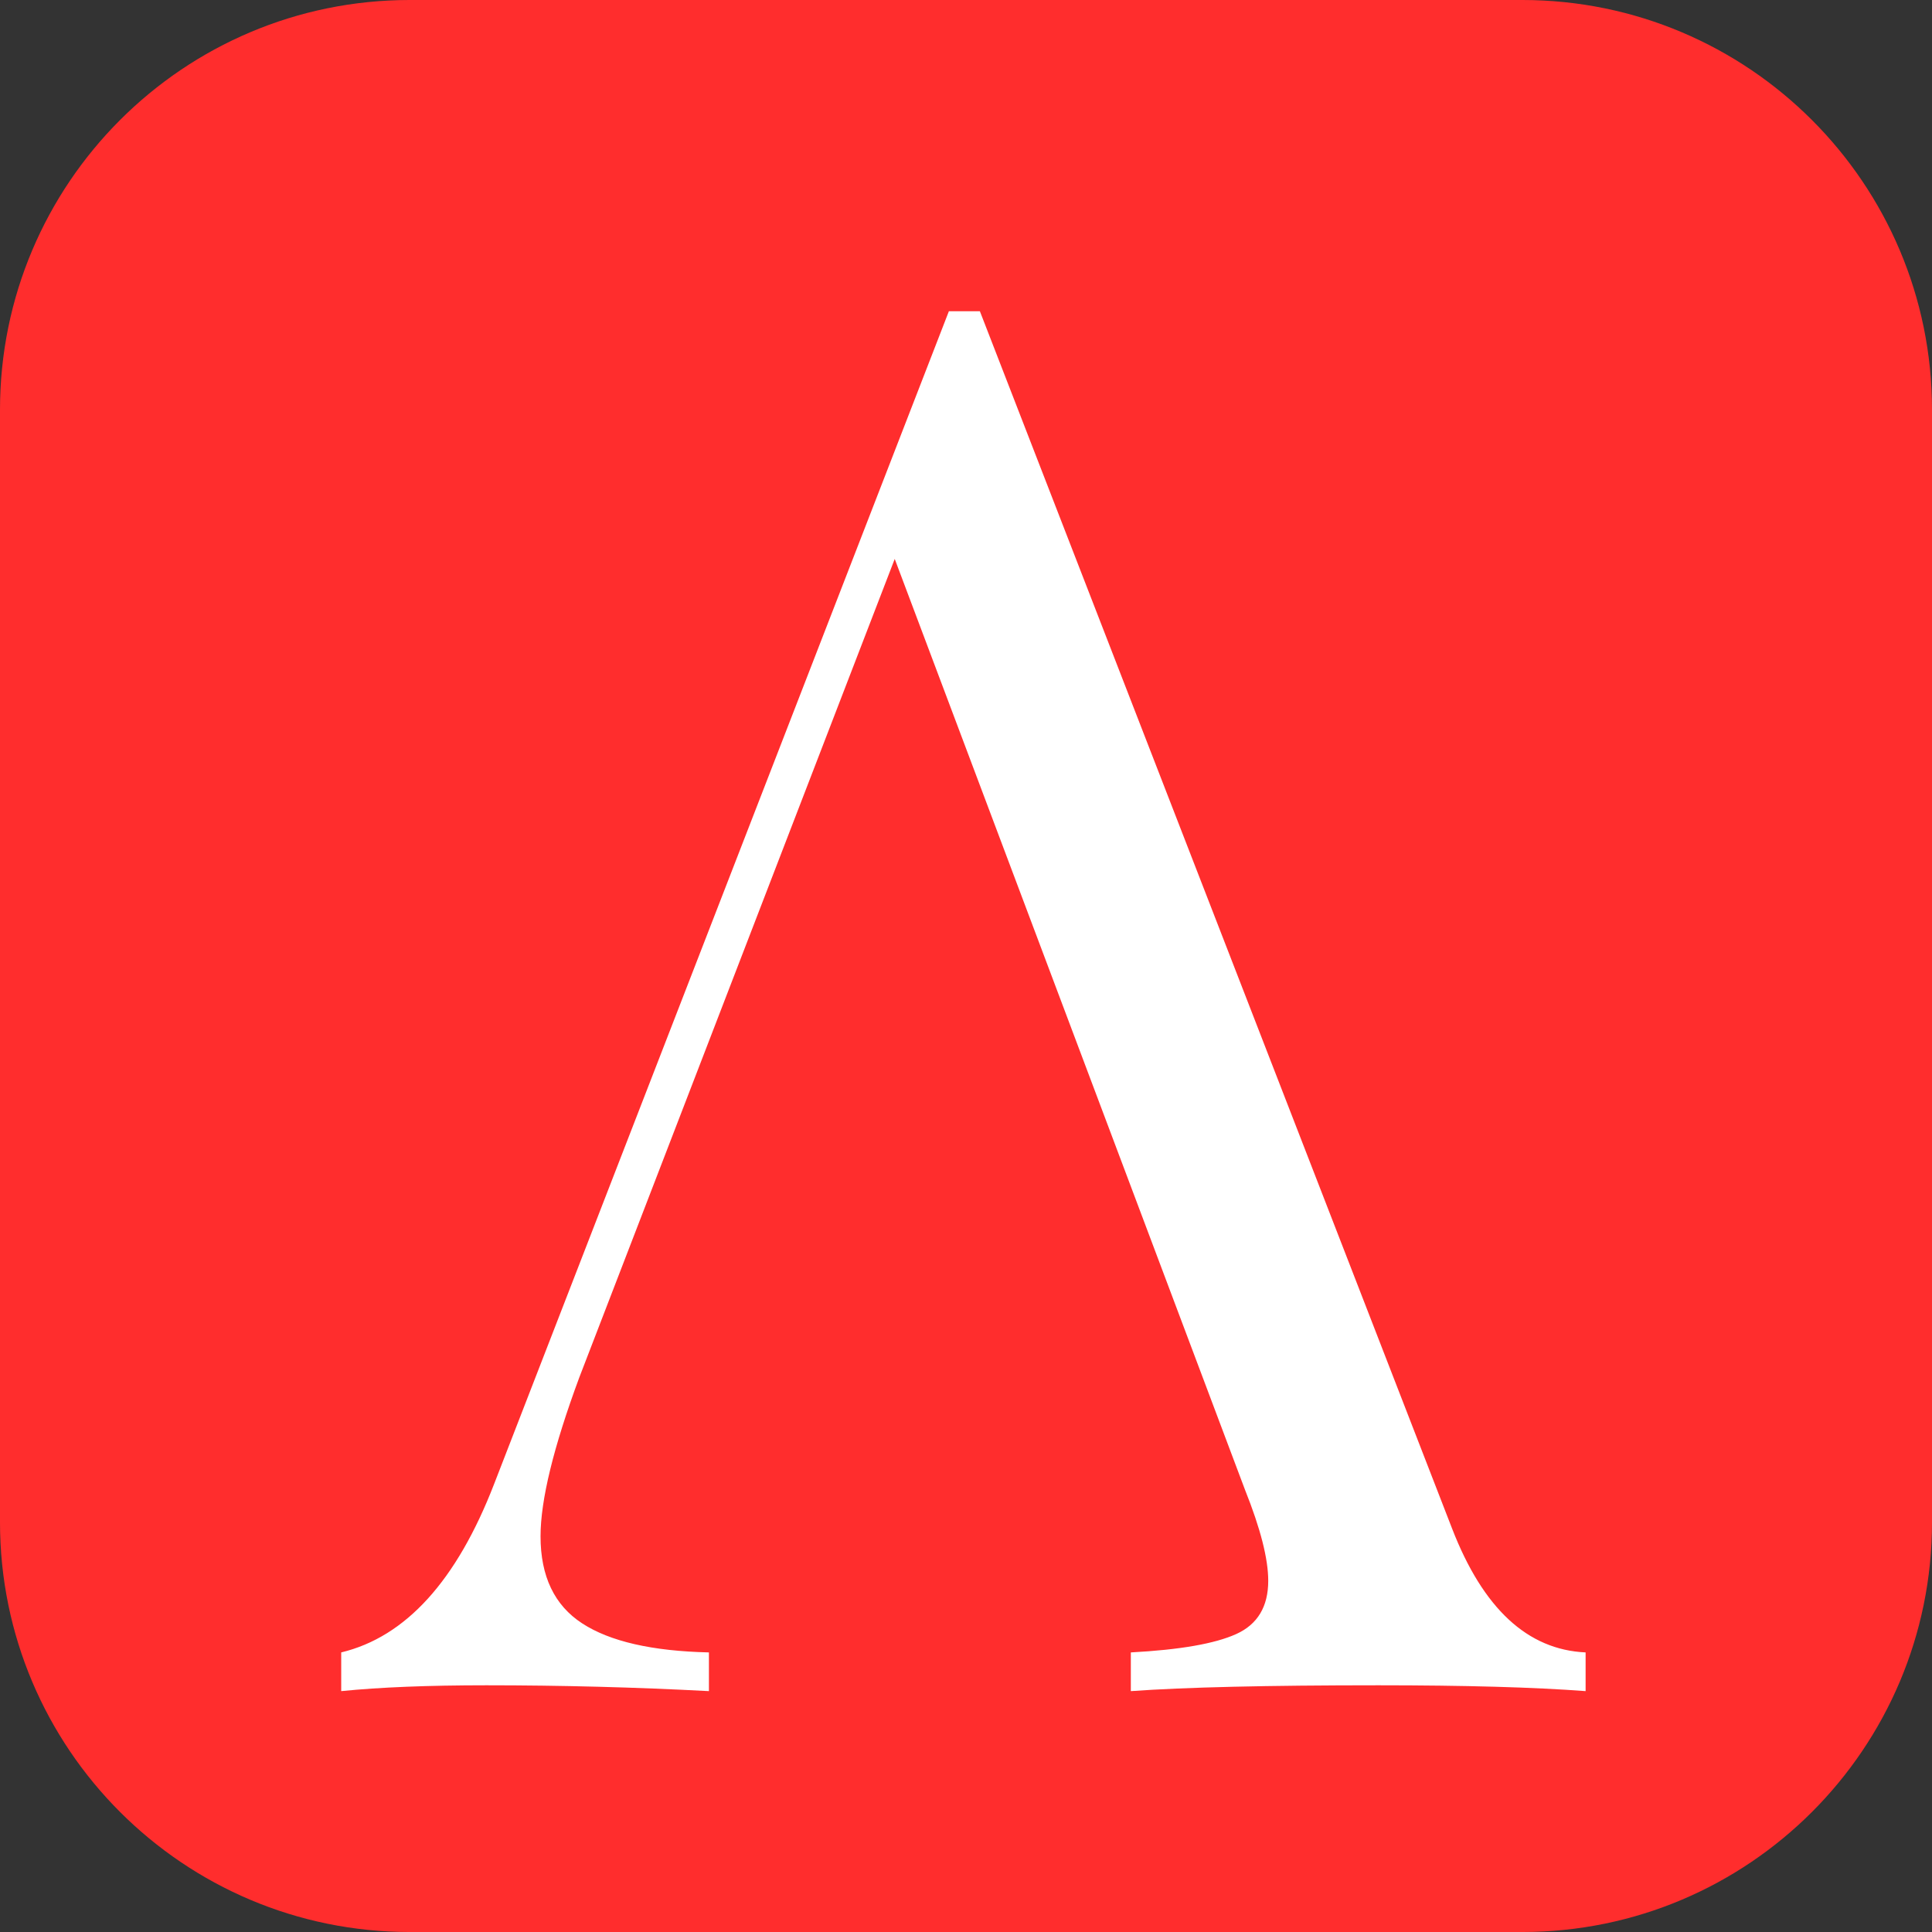 <svg xmlns="http://www.w3.org/2000/svg" xmlns:xlink="http://www.w3.org/1999/xlink" version="1.1" width="1000" height="1000" viewBox="0 0 1000 1000" xml:space="preserve">
<rect x="0" y="0" width="1000" height="1000" fill="#333333" stroke="none"/>
<desc>Created with Fabric.js 3.5.0</desc>
<defs>
</defs>
<rect x="0" y="0" width="100%" height="100%" fill="rgba(255,255,255,0)"/>
<g transform="matrix(6.895 0 0 6.895 500.002 500.002)" id="SqTAkxHfOiqhMRD7VgCj3">
<path style="stroke: rgb(6,47,56); stroke-width: 0; stroke-dasharray: none; stroke-linecap: butt; stroke-dashoffset: 0; stroke-linejoin: miter; stroke-miterlimit: 4; is-custom-font: none; font-file-url: none; fill: rgb(255,45,45); fill-rule: nonzero; opacity: 1;" vector-effect="non-scaling-stroke" transform=" translate(0, 0)" d="M -72.517 -41.75 C -72.517 -58.742 -58.742 -72.517 -41.75 -72.517 L 41.75 -72.517 L 41.75 -72.517 C 58.742 -72.517 72.517 -58.742 72.517 -41.75 L 72.517 41.75 L 72.517 41.75 C 72.517 58.742 58.742 72.517 41.75 72.517 L -41.75 72.517 L -41.75 72.517 C -58.742 72.517 -72.517 58.742 -72.517 41.75 z" stroke-linecap="round"/>
</g>
<g transform="matrix(-1.818 0 0 -1.818 498.661 518.202)" id="HKv8sYneDCY9wgfY6i20c">
<path style="stroke: none; stroke-width: 1; stroke-dasharray: none; stroke-linecap: butt; stroke-dashoffset: 0; stroke-linejoin: miter; stroke-miterlimit: 4; is-custom-font: none; font-file-url: none; fill: rgb(255,255,255); fill-rule: nonzero; opacity: 1;" transform=" translate(25.115, 20.585)" d="M 110.7 -215.36 Q 135.5 -215.36 152.03 -217.02 L 152.03 -217.02 L 152.03 -206 Q 124.48 -199.38 108.5 -158.06 L 108.5 -158.06 L -20.98 175.85 L -25.39 175.85 L -29.8 175.85 L -164.24 -170.73 Q -177.47 -204.89 -202.26 -206 L -202.26 -206 L -202.26 -217.02 Q -180.22 -215.36 -143.31 -215.36 L -143.31 -215.36 Q -95.92 -215.36 -72.78 -217.02 L -72.78 -217.02 L -72.78 -206 Q -93.72 -204.89 -102.81 -200.76 Q -111.9 -196.63 -111.9 -185.61 L -111.9 -185.61 Q -111.9 -176.24 -105.29 -159.71 L -105.29 -159.71 L -5.56 105.32 L 84.26 -127.75 Q 95.28 -157.51 95.28 -172.94 L 95.28 -172.94 Q 95.28 -190.02 83.43 -197.73 Q 71.58 -205.45 47.34 -206 L 47.34 -206 L 47.34 -217.02 Q 78.75 -215.36 110.7 -215.36 L 110.7 -215.36 Z" stroke-linecap="round"/>
</g>
</svg>